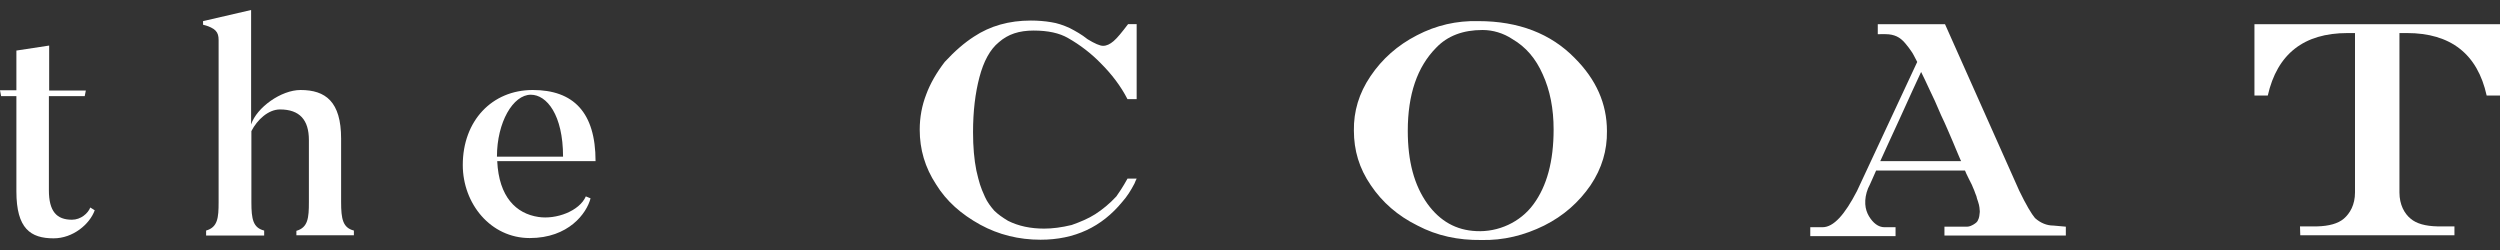<?xml version="1.0" encoding="utf-8"?>
<!-- Generator: Adobe Illustrator 20.0.0, SVG Export Plug-In . SVG Version: 6.00 Build 0)  -->
<svg version="1.1" id="Layer_1" xmlns="http://www.w3.org/2000/svg" xmlns:xlink="http://www.w3.org/1999/xlink" x="0px" y="0px"
	 viewBox="0 0 900 90" style="enable-background:new 0 0 900 90;" xml:space="preserve">
<rect x="0" y="0" width="900" height="90" fill="#333333" stroke="none"/>
<style type="text/css">
	.st0{fill:#FFFFFF;}
</style>
<g>
	<path class="st0" d="M34.1,75.7c-1.8,5-7.8,10.1-14.8,10.1c-8.3,0-13.4-3.5-13.4-16.9V34.6H0.4L0,32.5h5.9V18.2l11.8-1.8v16.2h13.2
		l-0.4,2H17.6v33.9c0,7.6,2.8,10.6,8.3,10.6c3.2,0,5.8-2.3,6.6-4.4L34.1,75.7z"/>
	<path class="st0" d="M127.5,84.7h-20.8v-1.6c4.2-1.2,4.5-4.7,4.5-10.3V50.4c0-7.2-3.3-11-10.4-11c-4.2,0-8.2,3.7-10.3,7.8v25.6
		c0,6.1,0.6,9.2,4.6,10.2v1.8H74.2v-1.8c4.2-1.2,4.5-4.6,4.5-10.2V14.4c0-2.8-1-4.3-5.6-5.5V7.6l17.3-4v41.2
		c2-6.1,10.8-12.4,17.8-12.4c9,0,14.6,4.2,14.6,17.5v22.8c0,6.1,0.6,9.3,4.6,10.3V84.7L127.5,84.7z"/>
	<path class="st0" d="M212.6,71.4c-1.4,5.4-7.9,14.3-21.9,14.3c-14.1,0-24.1-12.4-24.1-26.3c0-15.9,10.5-27,25.2-27
		c14.6,0,22.6,8,22.6,25.6H179c0.6,12.9,6.8,18.9,14.8,20.1c6.4,1,14.8-2.1,17.1-7.4L212.6,71.4z M202.7,56.4
		c0-15.1-5.9-22.3-11.6-22.3c-6.4,0-12.2,9.9-12.2,22.3H202.7z"/>
	<path class="st0" d="M405.9,64.3h3.3c-0.2,0.4-0.5,1-0.8,1.8c-1.3,2.5-2.7,4.7-4.4,6.6c-7.4,9-17.1,13.6-29.4,13.6
		c-7.8,0-15.1-1.8-21.7-5.4c-6.9-3.8-12.2-8.5-15.9-14.5c-4-6.1-5.9-12.6-5.9-19.7c0-4.5,0.8-8.7,2.3-12.6c1.5-4.1,3.8-8,6.7-11.8
		c3.7-4,7.1-6.9,10.5-9.1c5.9-3.9,12.7-5.8,20.5-5.8c2.5,0,5.1,0.2,7.4,0.6c2,0.3,4.2,1,6.6,2.1c2.1,1.1,4.3,2.3,6.4,4
		c2.6,1.6,4.5,2.4,5.6,2.4c1.3,0,2.5-0.6,3.8-1.7c1.3-1.1,3-3.2,5.2-6.1h3.1v27h-3.3c-2.4-4.7-5.7-9-9.6-12.9
		c-3.4-3.5-7.4-6.6-11.8-9.1c-3.1-1.8-7.2-2.7-12.4-2.7c-5.2,0-9.2,1.3-12.5,4.2c-3.2,2.6-5.5,6.9-7,12.6s-2.3,12.2-2.3,19.8
		c0,5.3,0.4,9.8,1.2,13.8c0.5,2.1,0.9,3.8,1.3,5c0.4,1.2,0.9,2.6,1.8,4.5c0.8,1.8,2,3.4,3.3,4.9c1.3,1.3,3,2.5,5,3.7
		c3.8,1.9,8.1,2.8,13,2.8c2.9,0,6.2-0.4,9.9-1.3c3.1-1.1,6-2.3,8.5-3.9c2.5-1.6,5.2-3.8,7.6-6.4C402.8,69.4,404.2,67.4,405.9,64.3z"
		/>
	<path class="st0" d="M532.2,7.6c14.5,0,26.1,4.5,34.7,13.3c7.7,7.7,11.6,16.4,11.6,26.3c0.1,6.9-1.8,13.4-5.9,19.5
		c-4.2,6.1-9.7,11-16.7,14.5c-7.1,3.5-14.6,5.4-22.7,5.2c-8.2,0.1-15.9-1.5-22.9-5.2c-7.1-3.5-12.7-8.4-16.8-14.5
		c-4.2-6.1-6.1-12.6-6.1-19.7c-0.1-6.9,1.8-13.4,6-19.6c4.2-6.2,9.7-11.1,16.7-14.7C517,9.1,524.4,7.4,532.2,7.6z M533.7,10.8
		c-7,0-12.6,2.1-16.7,6.4c-6.8,6.9-10.2,16.8-10.2,29.9c0,11,2.3,19.6,7.1,26.3c4.5,6.2,10.3,9.5,17.6,9.8
		c7.9,0.4,15.8-3.2,20.5-9.6c4.9-6.6,7.3-15.6,7.3-27c0-7.5-1.3-14.1-3.9-19.8c-2.5-5.7-6.1-9.9-10.9-12.7
		C541.2,11.9,537.4,10.8,533.7,10.8z"/>
	<path class="st0" d="M743.7,81.6v3.2H700v-3.2h8.2c0.8,0,1.6-0.4,2.3-0.8c0.8-0.5,1.3-0.9,1.5-1.4c0.6-1.1,0.6-2.1,0.7-2.9
		c0.1-0.4-0.1-1.2-0.1-1.8c-0.1-0.6-0.2-1.3-0.5-2.1c-0.3-0.8-0.5-1.5-0.6-2c-0.2-0.5-0.5-1.2-0.8-2.1c-0.4-0.8-0.6-1.5-0.8-1.9
		c-0.2-0.4-2.3-4.5-2.5-5.2h-32c-1.2,2.6-2.1,4.9-2.9,6.4c-0.8,2-1.1,3.9-1,5.7c0.1,1.7,0.6,3.1,1.3,4.3c1.5,2.5,3.4,4,5.6,4h4v3.2
		h-30.7v-3.2h4.4c4,0,8-4.5,12.4-13c11.4-24.5,18.7-40,21.7-46.5c-0.9-1.7-1.5-3-2.1-3.8c-0.5-0.8-1.3-1.8-2.2-2.9
		c-0.9-1.1-2-2-3.1-2.5c-1.1-0.5-2.4-0.8-4-0.8H676V8.7h24.2l26.7,59.9c2.5,5.2,4.5,8.5,5.7,9.9c2,1.8,4.3,2.7,6.6,2.7L743.7,81.6
		L743.7,81.6z M691.6,25.9c-1.6,3.5-4.2,9-7.6,16.6c-3.4,7.5-5.9,12.7-7.1,15.5H706c-0.1-0.1-0.4-0.9-1.1-2.5
		c-0.6-1.5-1.3-3-1.8-4.3c-1.2-2.7-2.5-6-4.3-9.7c-1.6-3.8-3-6.9-4.2-9.3C693.4,29.7,692.5,27.6,691.6,25.9z"/>
	<path class="st0" d="M828.1,84.7h55.5v-3.2h-5.5c-0.2,0-0.4,0-0.6,0c-4.4-0.1-7.6-1-9.7-2.8c-2.2-1.8-4-5-4-9.4V11.9h2.7
		c15.7,0,25.4,7.5,28.7,22.5l0,0h4.8V8.7h-88.4v25.7h4.8l0,0c3.4-15,13-22.5,28.7-22.5h2.7v57.4c0,4.4-1.8,7.5-4,9.4
		c-2.1,1.8-5.4,2.7-9.7,2.8c-0.2,0-0.4,0-0.6,0H828L828.1,84.7L828.1,84.7z"/>
</g>
</svg>

